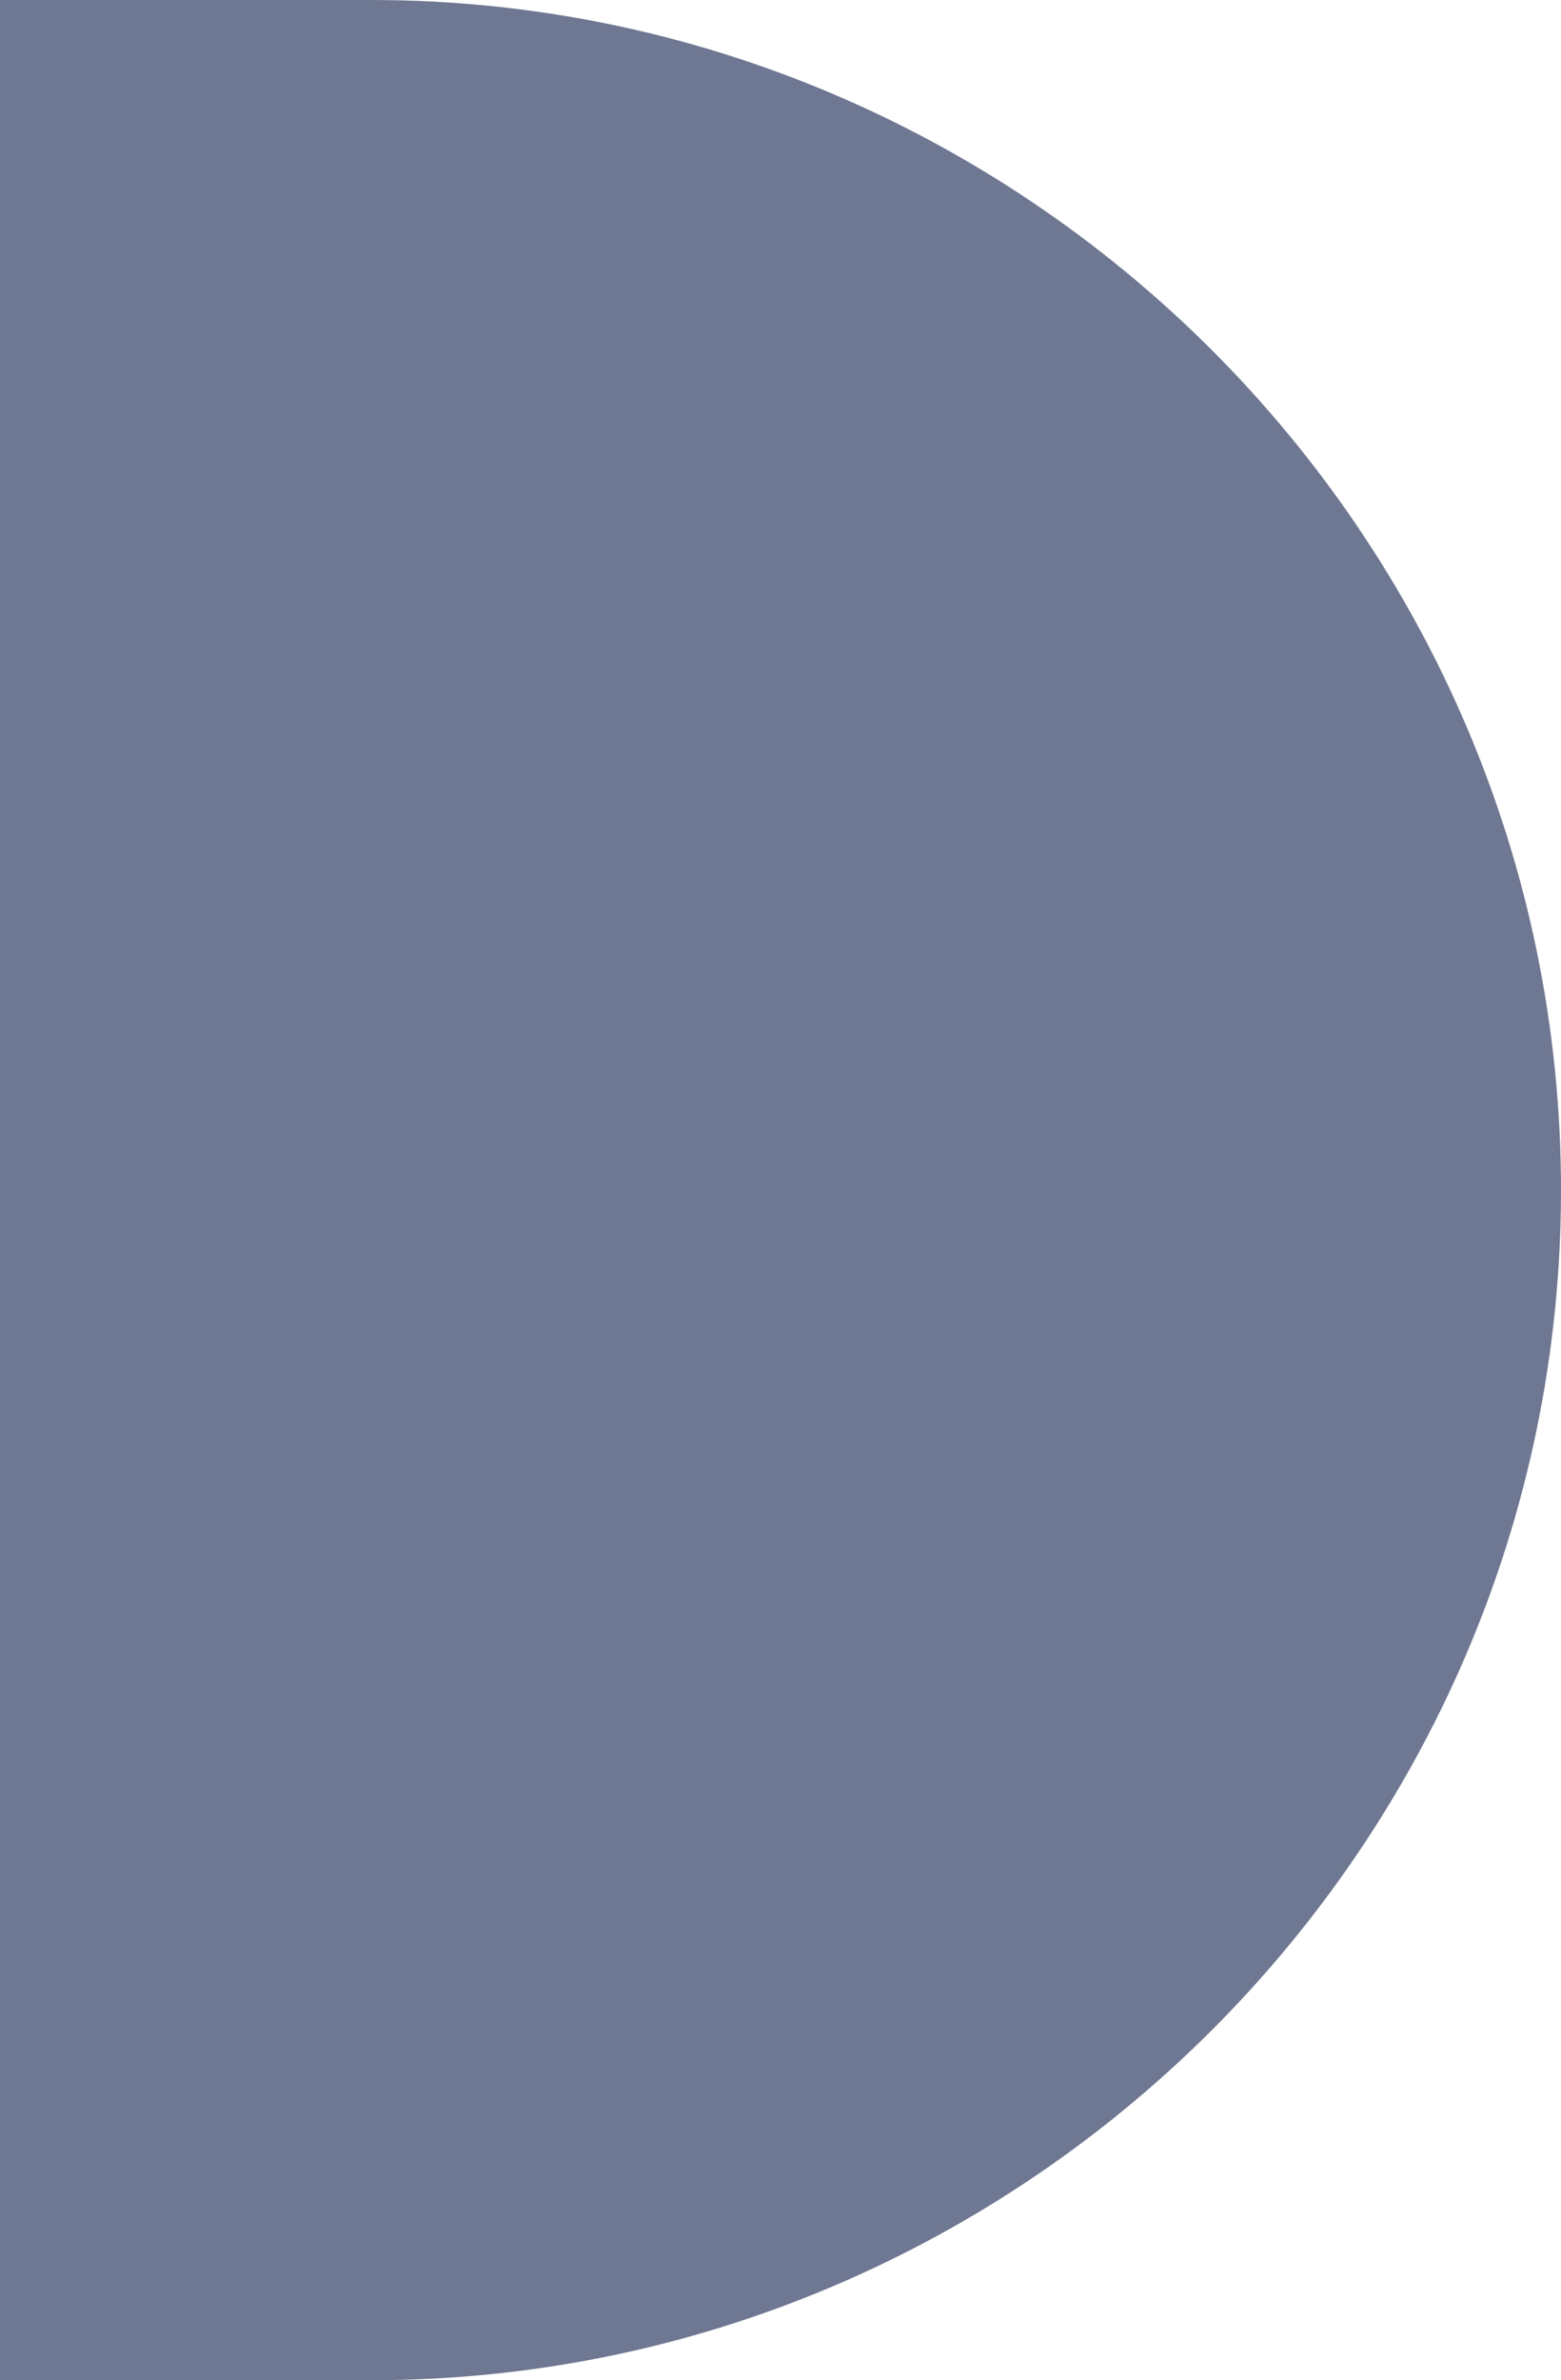 <?xml version="1.0" encoding="UTF-8"?>
<svg id="Layer_2" data-name="Layer 2" xmlns="http://www.w3.org/2000/svg" version="1.1" viewBox="0 0 29 44.2">
  <defs>
    <style>
      .cls-1 {
        fill: #6f7892;
        stroke-width: 0px;
      }
    </style>
  </defs>
  <g id="Layer_1-2" data-name="Layer 1-2">
    <path class="cls-1" d="M0,0v44.2h6.9c12.1,0,22.1-9.9,22.1-22.1S19,0,6.9,0H0Z"/>
  </g>
</svg>